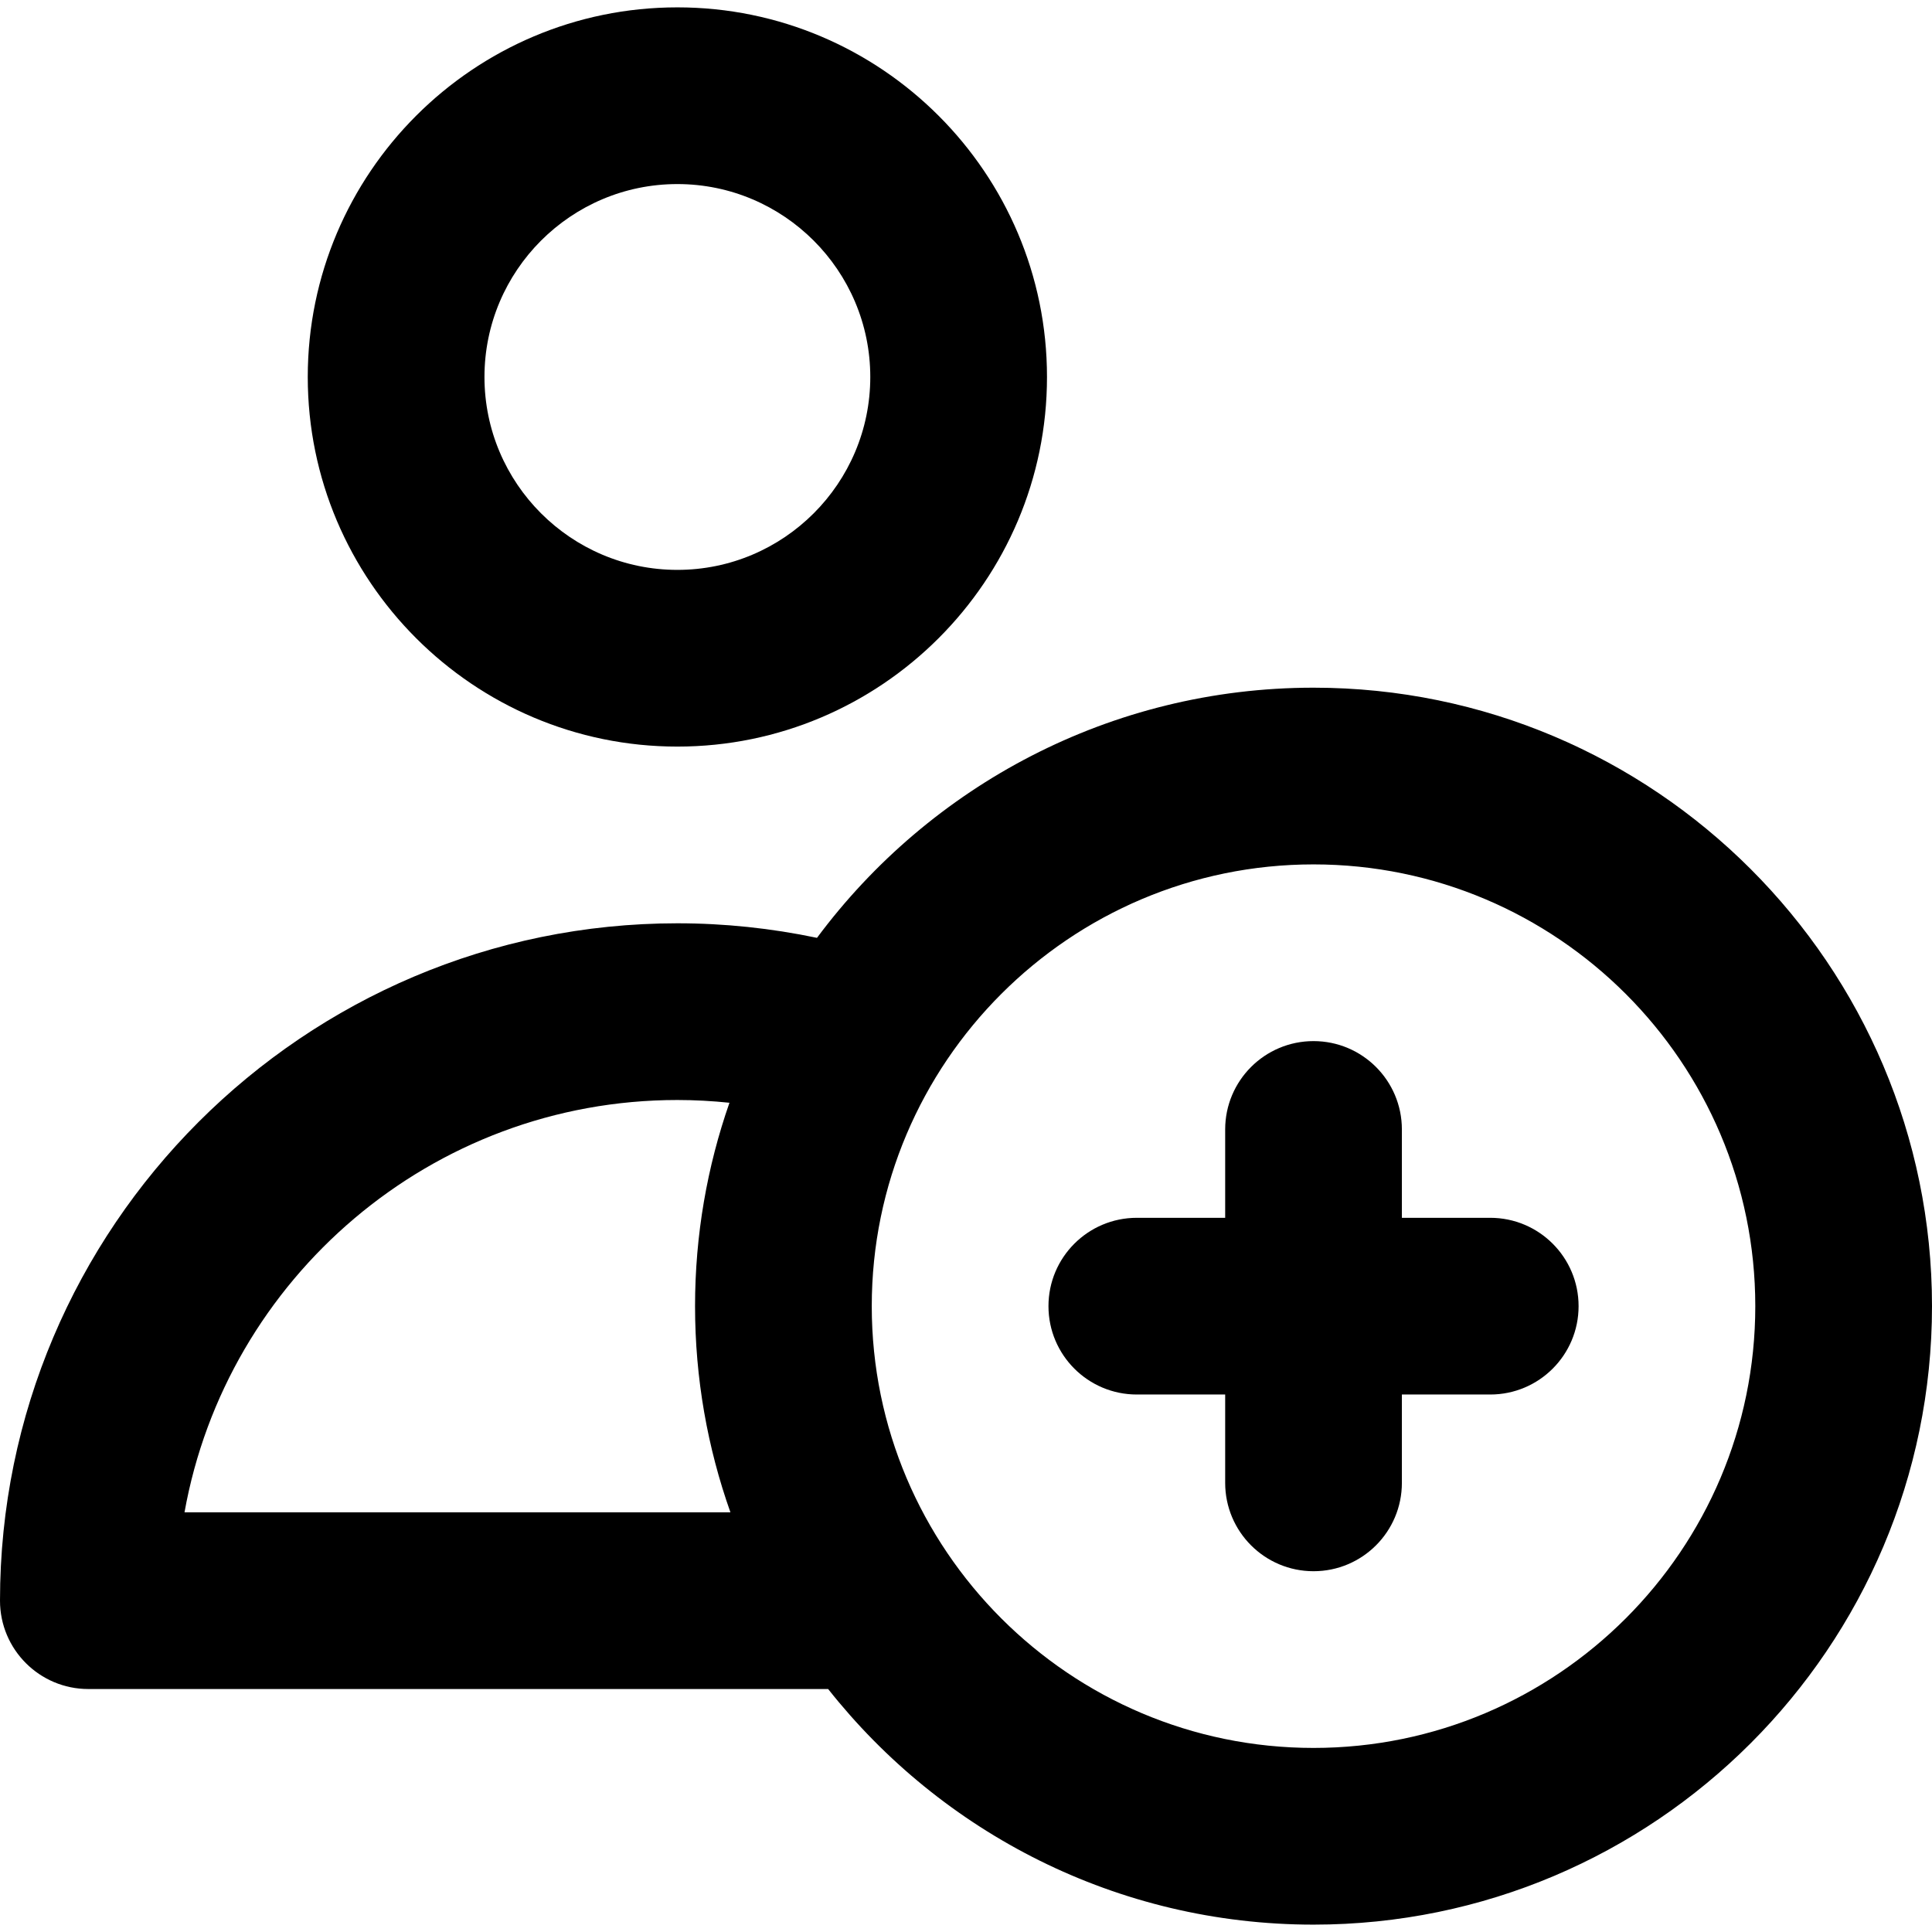 <svg xmlns="http://www.w3.org/2000/svg" xmlns:xlink="http://www.w3.org/1999/xlink" fill="#000000" height="800px" width="800px" version="1.1" id="Layer_1" viewBox="0 0 328 328" xml:space="preserve">
<g id="XMLID_526_">
	<path id="XMLID_527_" d="M223,116.75c-34.488,0-65.145,16.716-84.298,42.47c-7.762-1.628-15.694-2.47-23.702-2.47   c-63.411,0-115,51.589-115,115c0,8.284,6.716,15,15,15h125.596c19.246,24.348,49.031,40,82.404,40c57.897,0,105-47.103,105-105   S280.897,116.75,223,116.75z M31.325,256.75c7.106-39.739,41.923-70,83.675-70c2.966,0,5.914,0.165,8.841,0.467   c-3.779,10.82-5.841,22.44-5.841,34.533c0,12.268,2.122,24.047,6.006,35H31.325z M223,296.75c-41.355,0-75-33.645-75-75   s33.645-75,75-75s75,33.645,75,75S264.355,296.75,223,296.75z"/>
	<path id="XMLID_533_" d="M115,126.75c34.601,0,62.75-28.149,62.75-62.749C177.75,29.4,149.601,1.25,115,1.25   c-34.601,0-62.751,28.15-62.751,62.751C52.249,98.601,80.399,126.75,115,126.75z M115,31.25c18.059,0,32.75,14.692,32.75,32.751   c0,18.058-14.691,32.749-32.75,32.749c-18.059,0-32.751-14.691-32.751-32.749C82.249,45.942,96.941,31.25,115,31.25z"/>
	<path id="XMLID_536_" d="M253,206.75h-15v-15c0-8.284-6.716-15-15-15s-15,6.716-15,15v15h-15c-8.284,0-15,6.716-15,15   s6.716,15,15,15h15v15c0,8.284,6.716,15,15,15s15-6.716,15-15v-15h15c8.284,0,15-6.716,15-15S261.284,206.75,253,206.75z"/>
</g>
</svg>